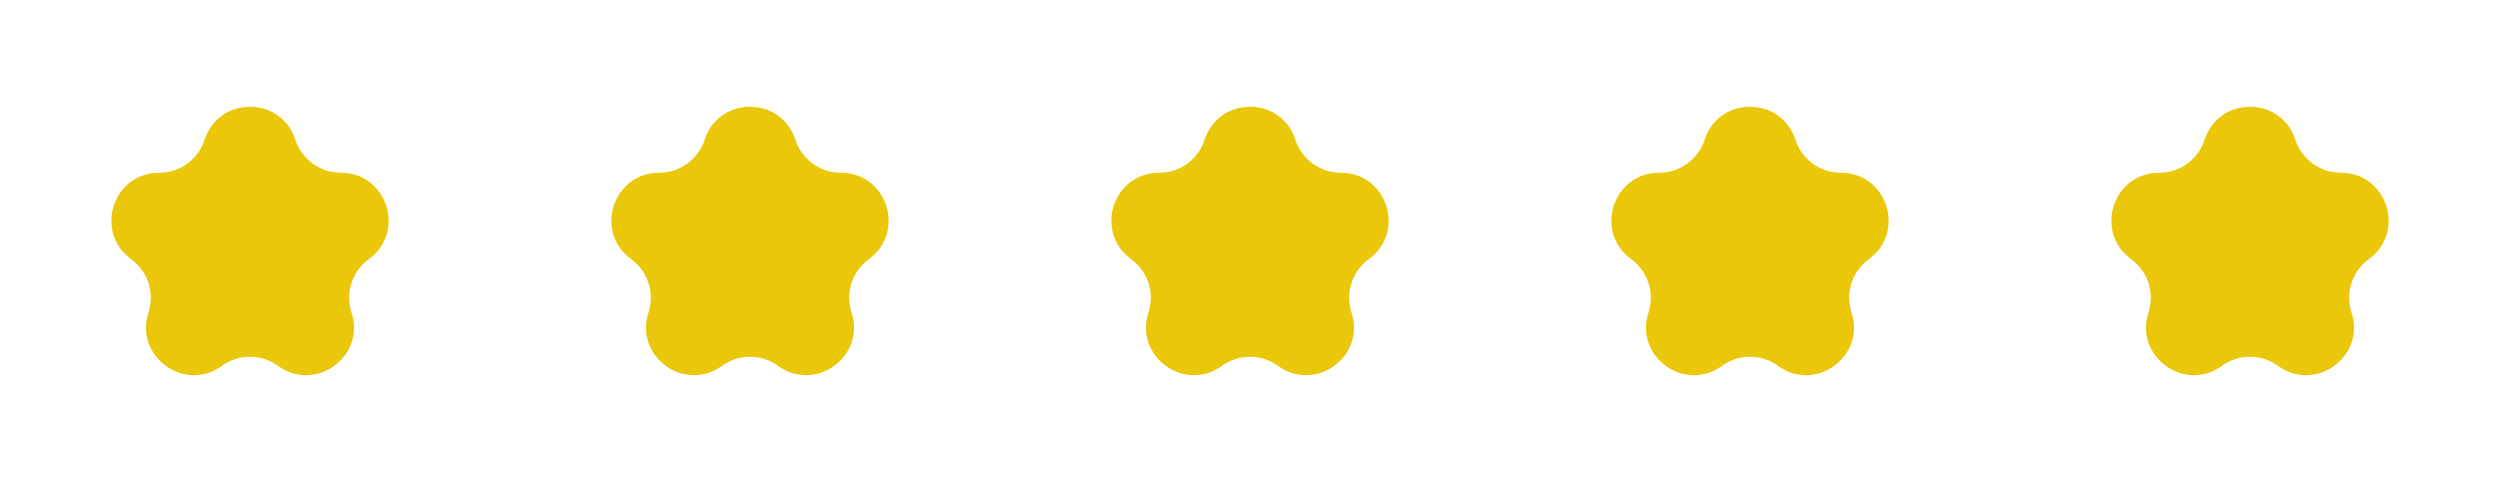 <svg width="100" height="20" viewBox="0 0 100 20" fill="none" xmlns="http://www.w3.org/2000/svg">
<path d="M11.816 5.59C11.245 3.831 8.755 3.831 8.184 5.59V5.59C7.928 6.377 7.195 6.91 6.367 6.91V6.91C4.517 6.91 3.748 9.277 5.245 10.365V10.365C5.914 10.851 6.194 11.713 5.939 12.5V12.5C5.367 14.259 7.381 15.723 8.877 14.635V14.635C9.547 14.149 10.453 14.149 11.123 14.635V14.635C12.619 15.723 14.633 14.259 14.062 12.5V12.5C13.806 11.713 14.086 10.851 14.755 10.365V10.365C16.252 9.277 15.483 6.91 13.633 6.91V6.91C12.805 6.91 12.072 6.377 11.816 5.59V5.59Z" fill="#EAC708"/>
<path d="M31.816 5.59C31.245 3.831 28.755 3.831 28.184 5.59V5.59C27.928 6.377 27.195 6.91 26.367 6.91V6.91C24.517 6.91 23.748 9.277 25.245 10.365V10.365C25.914 10.851 26.194 11.713 25.939 12.5V12.5C25.367 14.259 27.381 15.723 28.877 14.635V14.635C29.547 14.149 30.453 14.149 31.123 14.635V14.635C32.619 15.723 34.633 14.259 34.062 12.5V12.5C33.806 11.713 34.086 10.851 34.755 10.365V10.365C36.252 9.277 35.483 6.91 33.633 6.91V6.91C32.805 6.91 32.072 6.377 31.816 5.59V5.59Z" fill="#EAC708"/>
<path d="M51.816 5.59C51.245 3.831 48.755 3.831 48.184 5.59V5.59C47.928 6.377 47.195 6.91 46.367 6.91V6.91C44.517 6.91 43.748 9.277 45.245 10.365V10.365C45.914 10.851 46.194 11.713 45.938 12.5V12.5C45.367 14.259 47.381 15.723 48.877 14.635V14.635C49.547 14.149 50.453 14.149 51.123 14.635V14.635C52.619 15.723 54.633 14.259 54.062 12.5V12.5C53.806 11.713 54.086 10.851 54.755 10.365V10.365C56.252 9.277 55.483 6.91 53.633 6.91V6.91C52.805 6.91 52.072 6.377 51.816 5.59V5.59Z" fill="#EAC708"/>
<path d="M71.816 5.59C71.245 3.831 68.755 3.831 68.184 5.59V5.59C67.928 6.377 67.195 6.91 66.367 6.91V6.91C64.517 6.91 63.748 9.277 65.245 10.365V10.365C65.914 10.851 66.194 11.713 65.939 12.5V12.5C65.367 14.259 67.381 15.723 68.877 14.635V14.635C69.547 14.149 70.453 14.149 71.123 14.635V14.635C72.619 15.723 74.633 14.259 74.061 12.5V12.5C73.806 11.713 74.086 10.851 74.755 10.365V10.365C76.252 9.277 75.483 6.91 73.633 6.91V6.91C72.805 6.91 72.072 6.377 71.816 5.59V5.59Z" fill="#EAC708"/>
<path d="M91.816 5.59C91.245 3.831 88.755 3.831 88.184 5.59V5.59C87.928 6.377 87.195 6.91 86.367 6.91V6.91C84.517 6.91 83.748 9.277 85.245 10.365V10.365C85.914 10.851 86.194 11.713 85.939 12.5V12.5C85.367 14.259 87.381 15.723 88.877 14.635V14.635C89.547 14.149 90.453 14.149 91.123 14.635V14.635C92.619 15.723 94.633 14.259 94.061 12.5V12.5C93.806 11.713 94.086 10.851 94.755 10.365V10.365C96.252 9.277 95.483 6.91 93.633 6.91V6.91C92.805 6.91 92.072 6.377 91.816 5.59V5.59Z" fill="#EAC708"/>
</svg>

